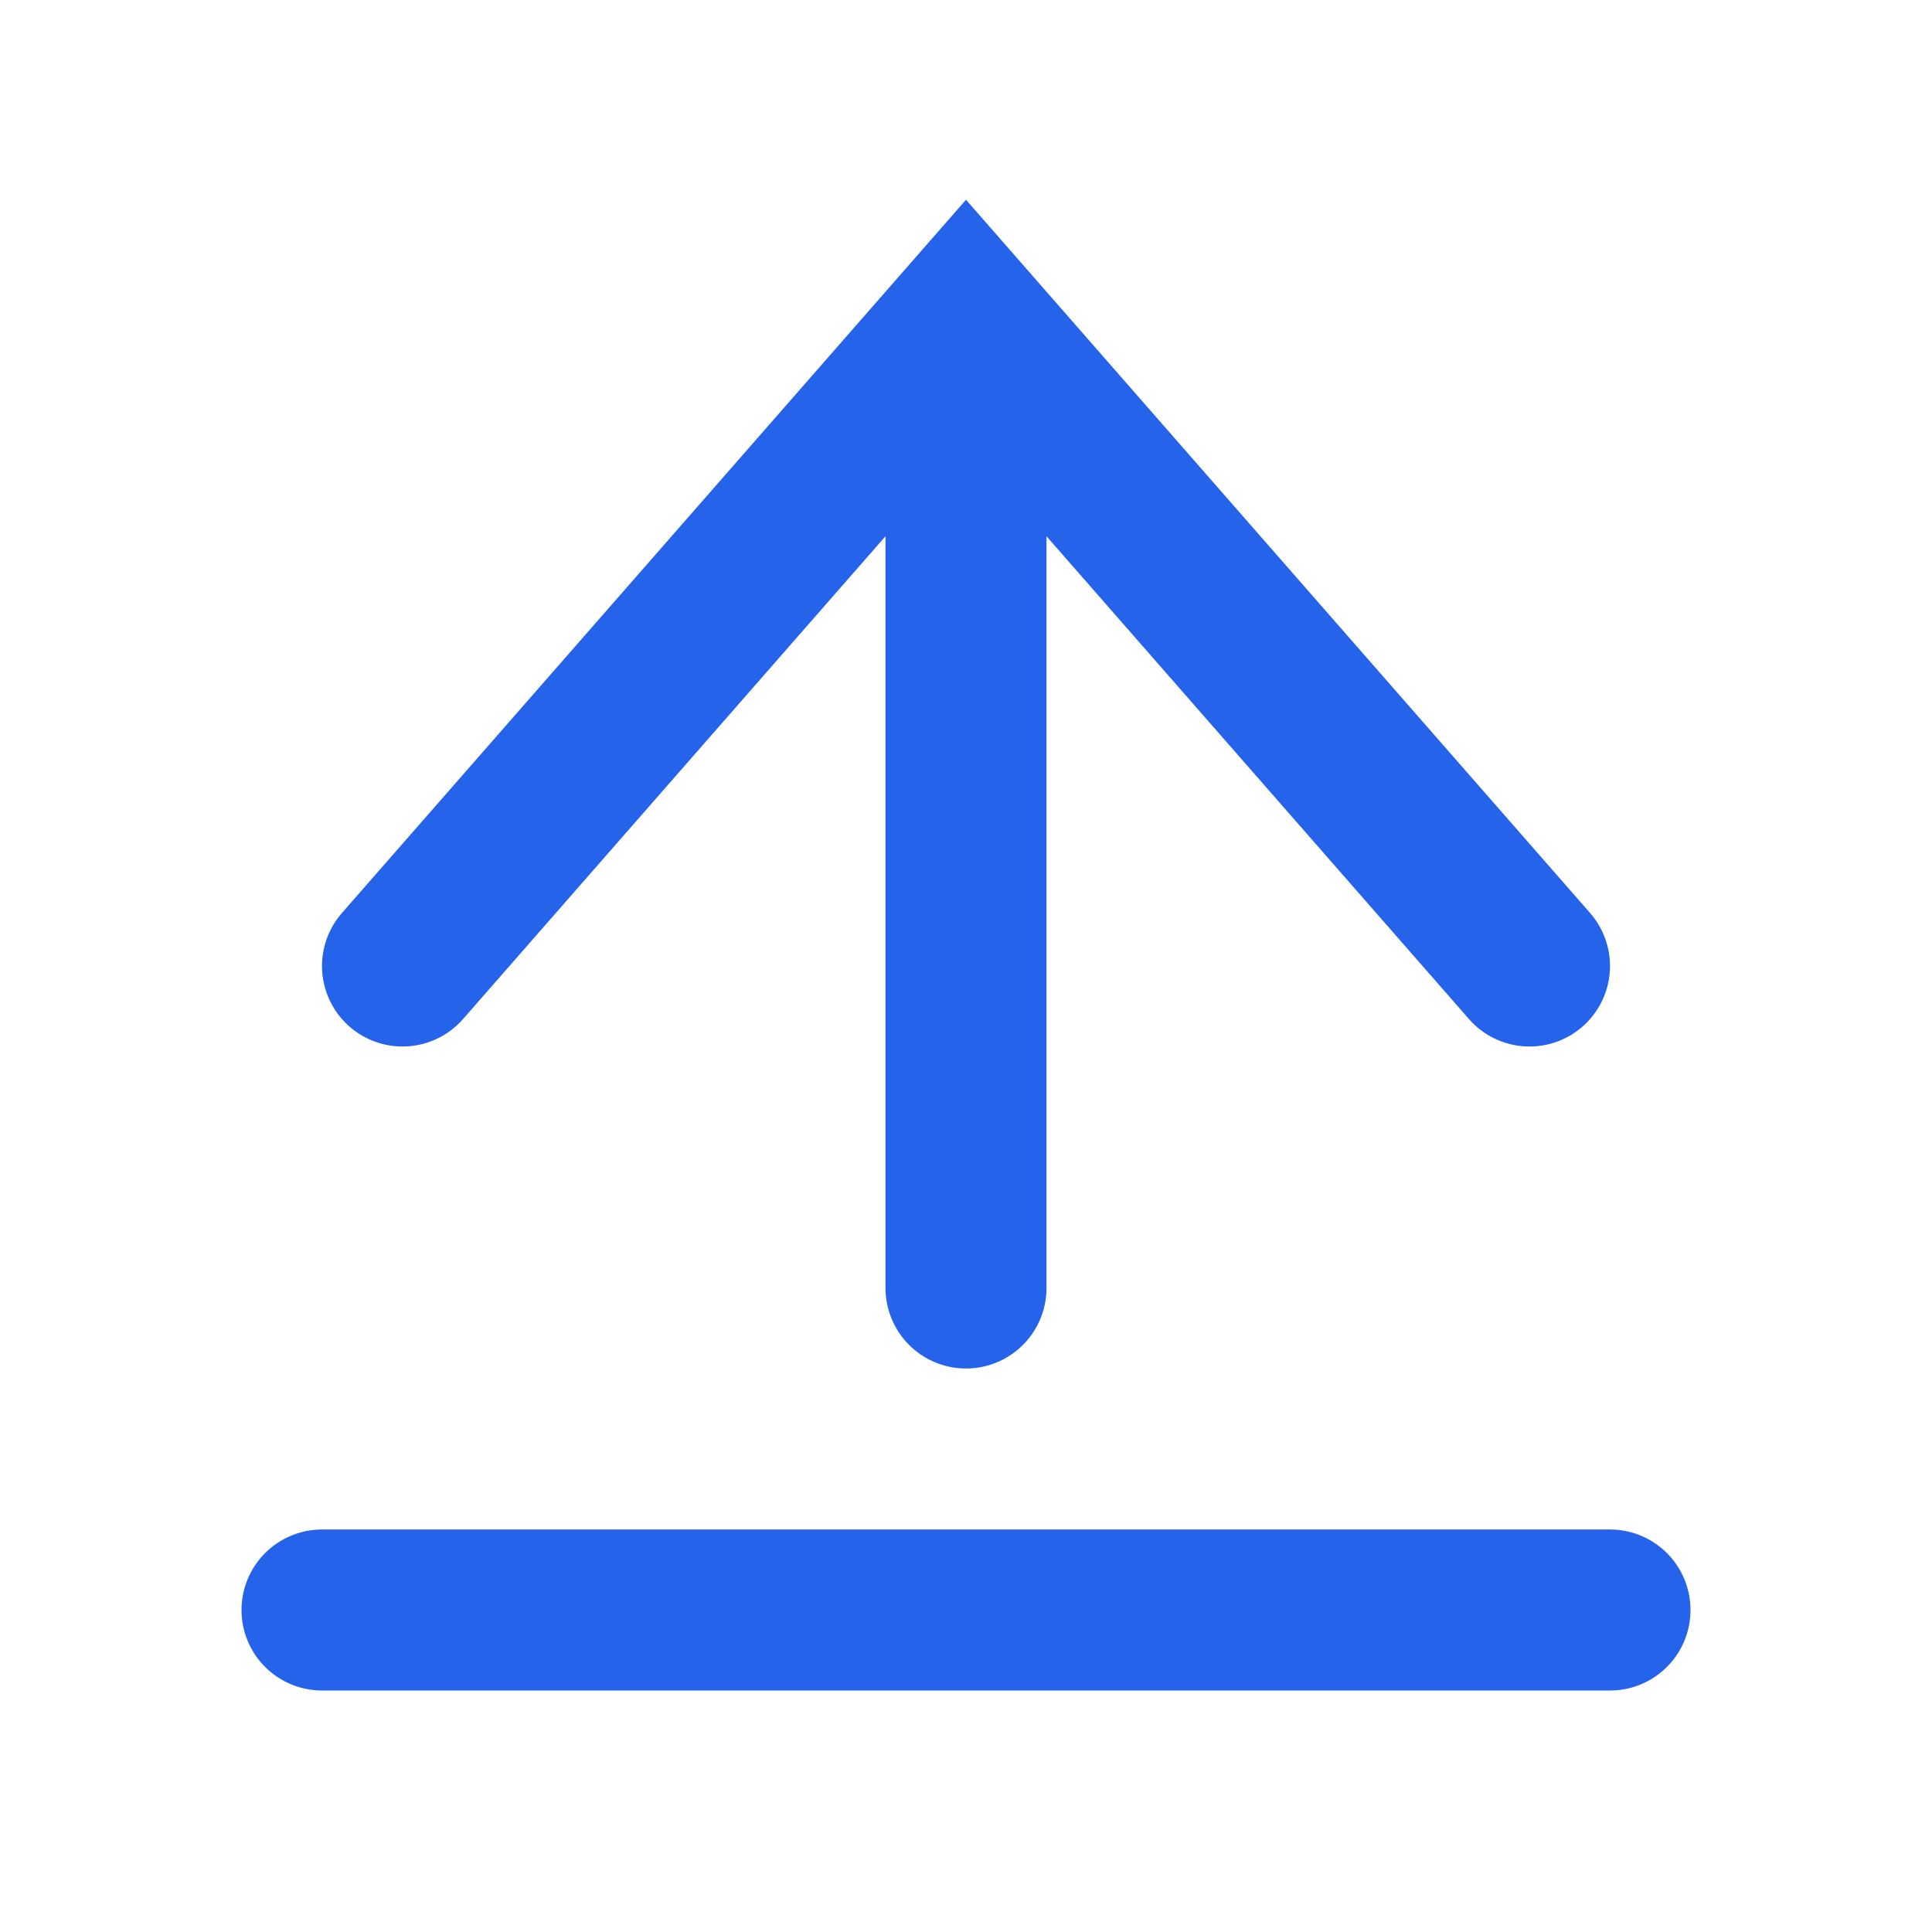 <?xml version="1.0" encoding="UTF-8"?>
<svg width="24px" height="24px" viewBox="0 0 24 24" version="1.1" xmlns="http://www.w3.org/2000/svg">
    <g stroke="none" stroke-width="1" fill="none" fill-rule="evenodd">
        <path d="M12,4 L12,16 M5,12 L12,4 L19,12" stroke="#2563eb" stroke-width="2" stroke-linecap="round"/>
        <path d="M4,20 L20,20" stroke="#2563eb" stroke-width="2" stroke-linecap="round"/>
    </g>
</svg>
